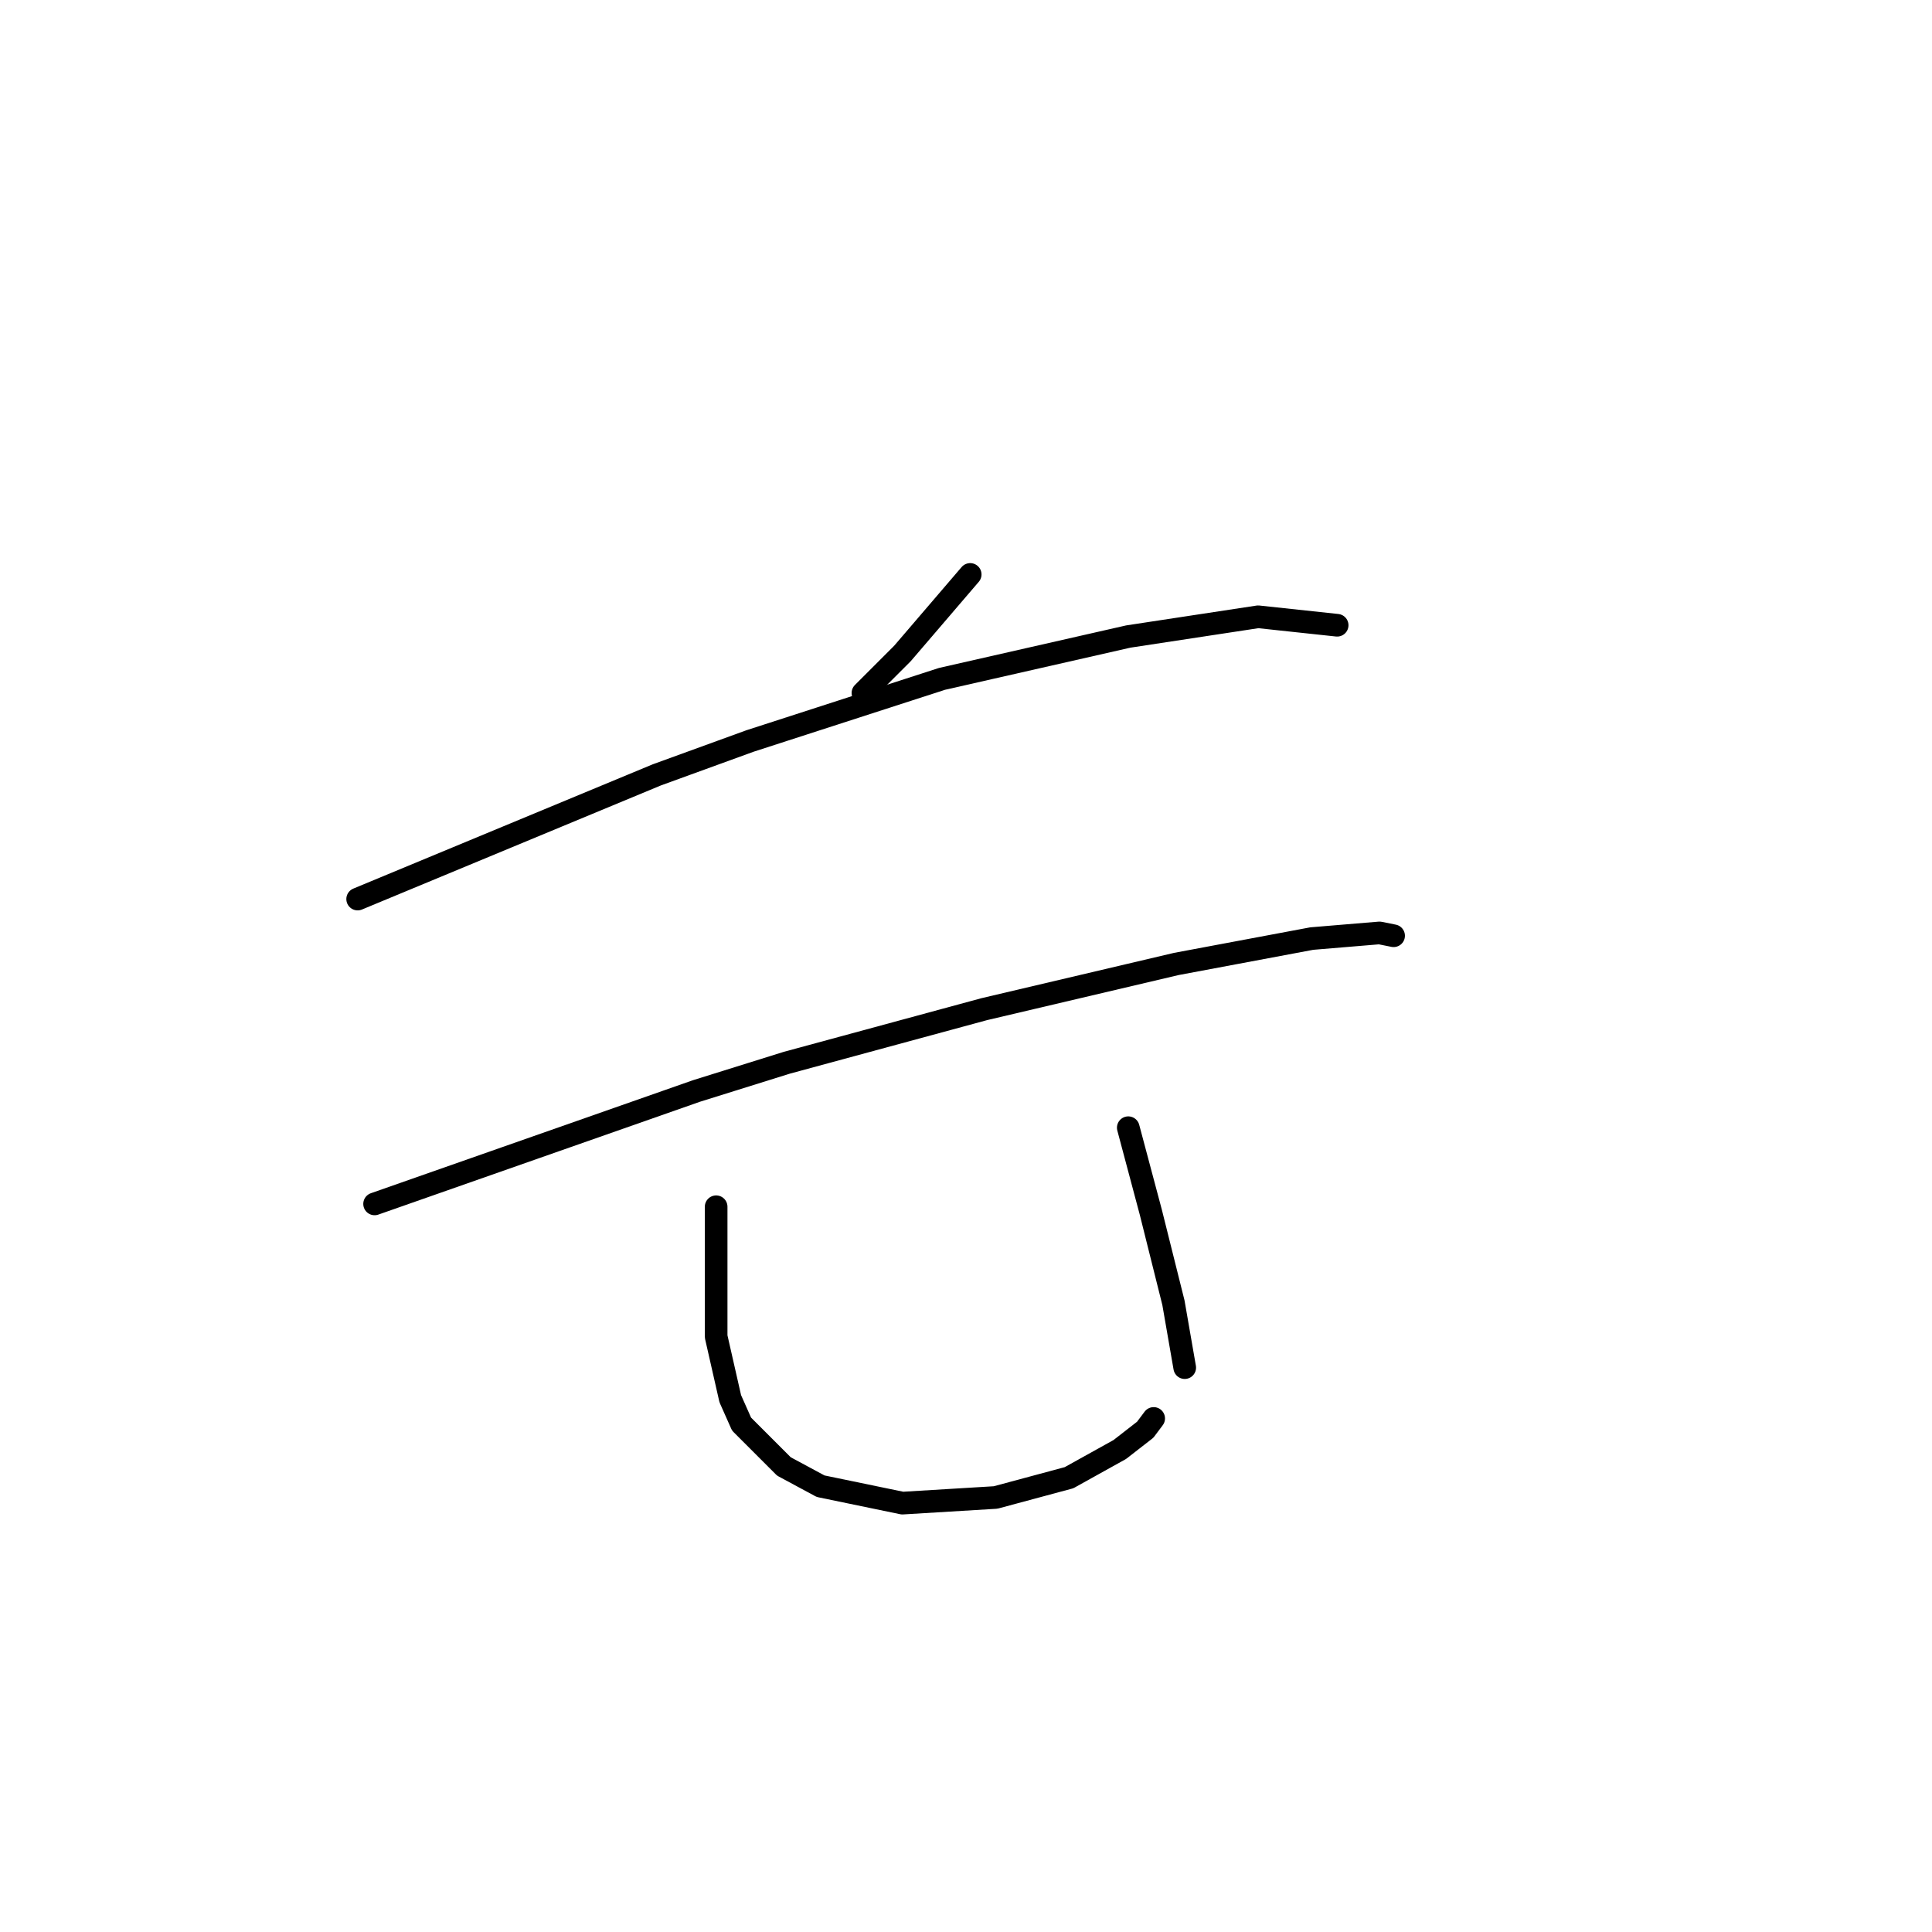 <?xml version="1.0" standalone="no"?>
    <svg width="256" height="256" xmlns="http://www.w3.org/2000/svg" version="1.1">
    <polyline stroke="black" stroke-width="3" stroke-linecap="round" fill="transparent" stroke-linejoin="round" points="128.556 76.116 124.068 81.353 119.579 86.589 114.343 91.825 114.343 91.825 " />
        <polyline stroke="black" stroke-width="3" stroke-linecap="round" fill="transparent" stroke-linejoin="round" points="47.391 119.13 67.215 110.901 87.039 102.672 99.382 98.184 124.816 89.955 149.502 84.345 166.707 81.727 177.18 82.849 177.18 82.849 " />
        <polyline stroke="black" stroke-width="3" stroke-linecap="round" fill="transparent" stroke-linejoin="round" points="49.636 159.525 70.955 152.044 92.275 144.564 104.244 140.823 130.426 133.717 155.86 127.732 173.814 124.366 182.791 123.618 184.661 123.992 184.661 123.992 " />
        <polyline stroke="black" stroke-width="3" stroke-linecap="round" fill="transparent" stroke-linejoin="round" points="94.893 159.899 94.893 168.502 94.893 177.104 96.763 185.333 98.26 188.699 103.87 194.31 108.732 196.928 119.579 199.172 131.922 198.424 141.647 195.806 148.38 192.066 151.746 189.447 152.868 187.951 152.868 187.951 " />
        <polyline stroke="black" stroke-width="3" stroke-linecap="round" fill="transparent" stroke-linejoin="round" points="149.502 149.426 150.998 155.037 152.494 160.647 153.99 166.632 155.486 172.616 156.982 181.219 156.982 181.219 " />
        </svg>